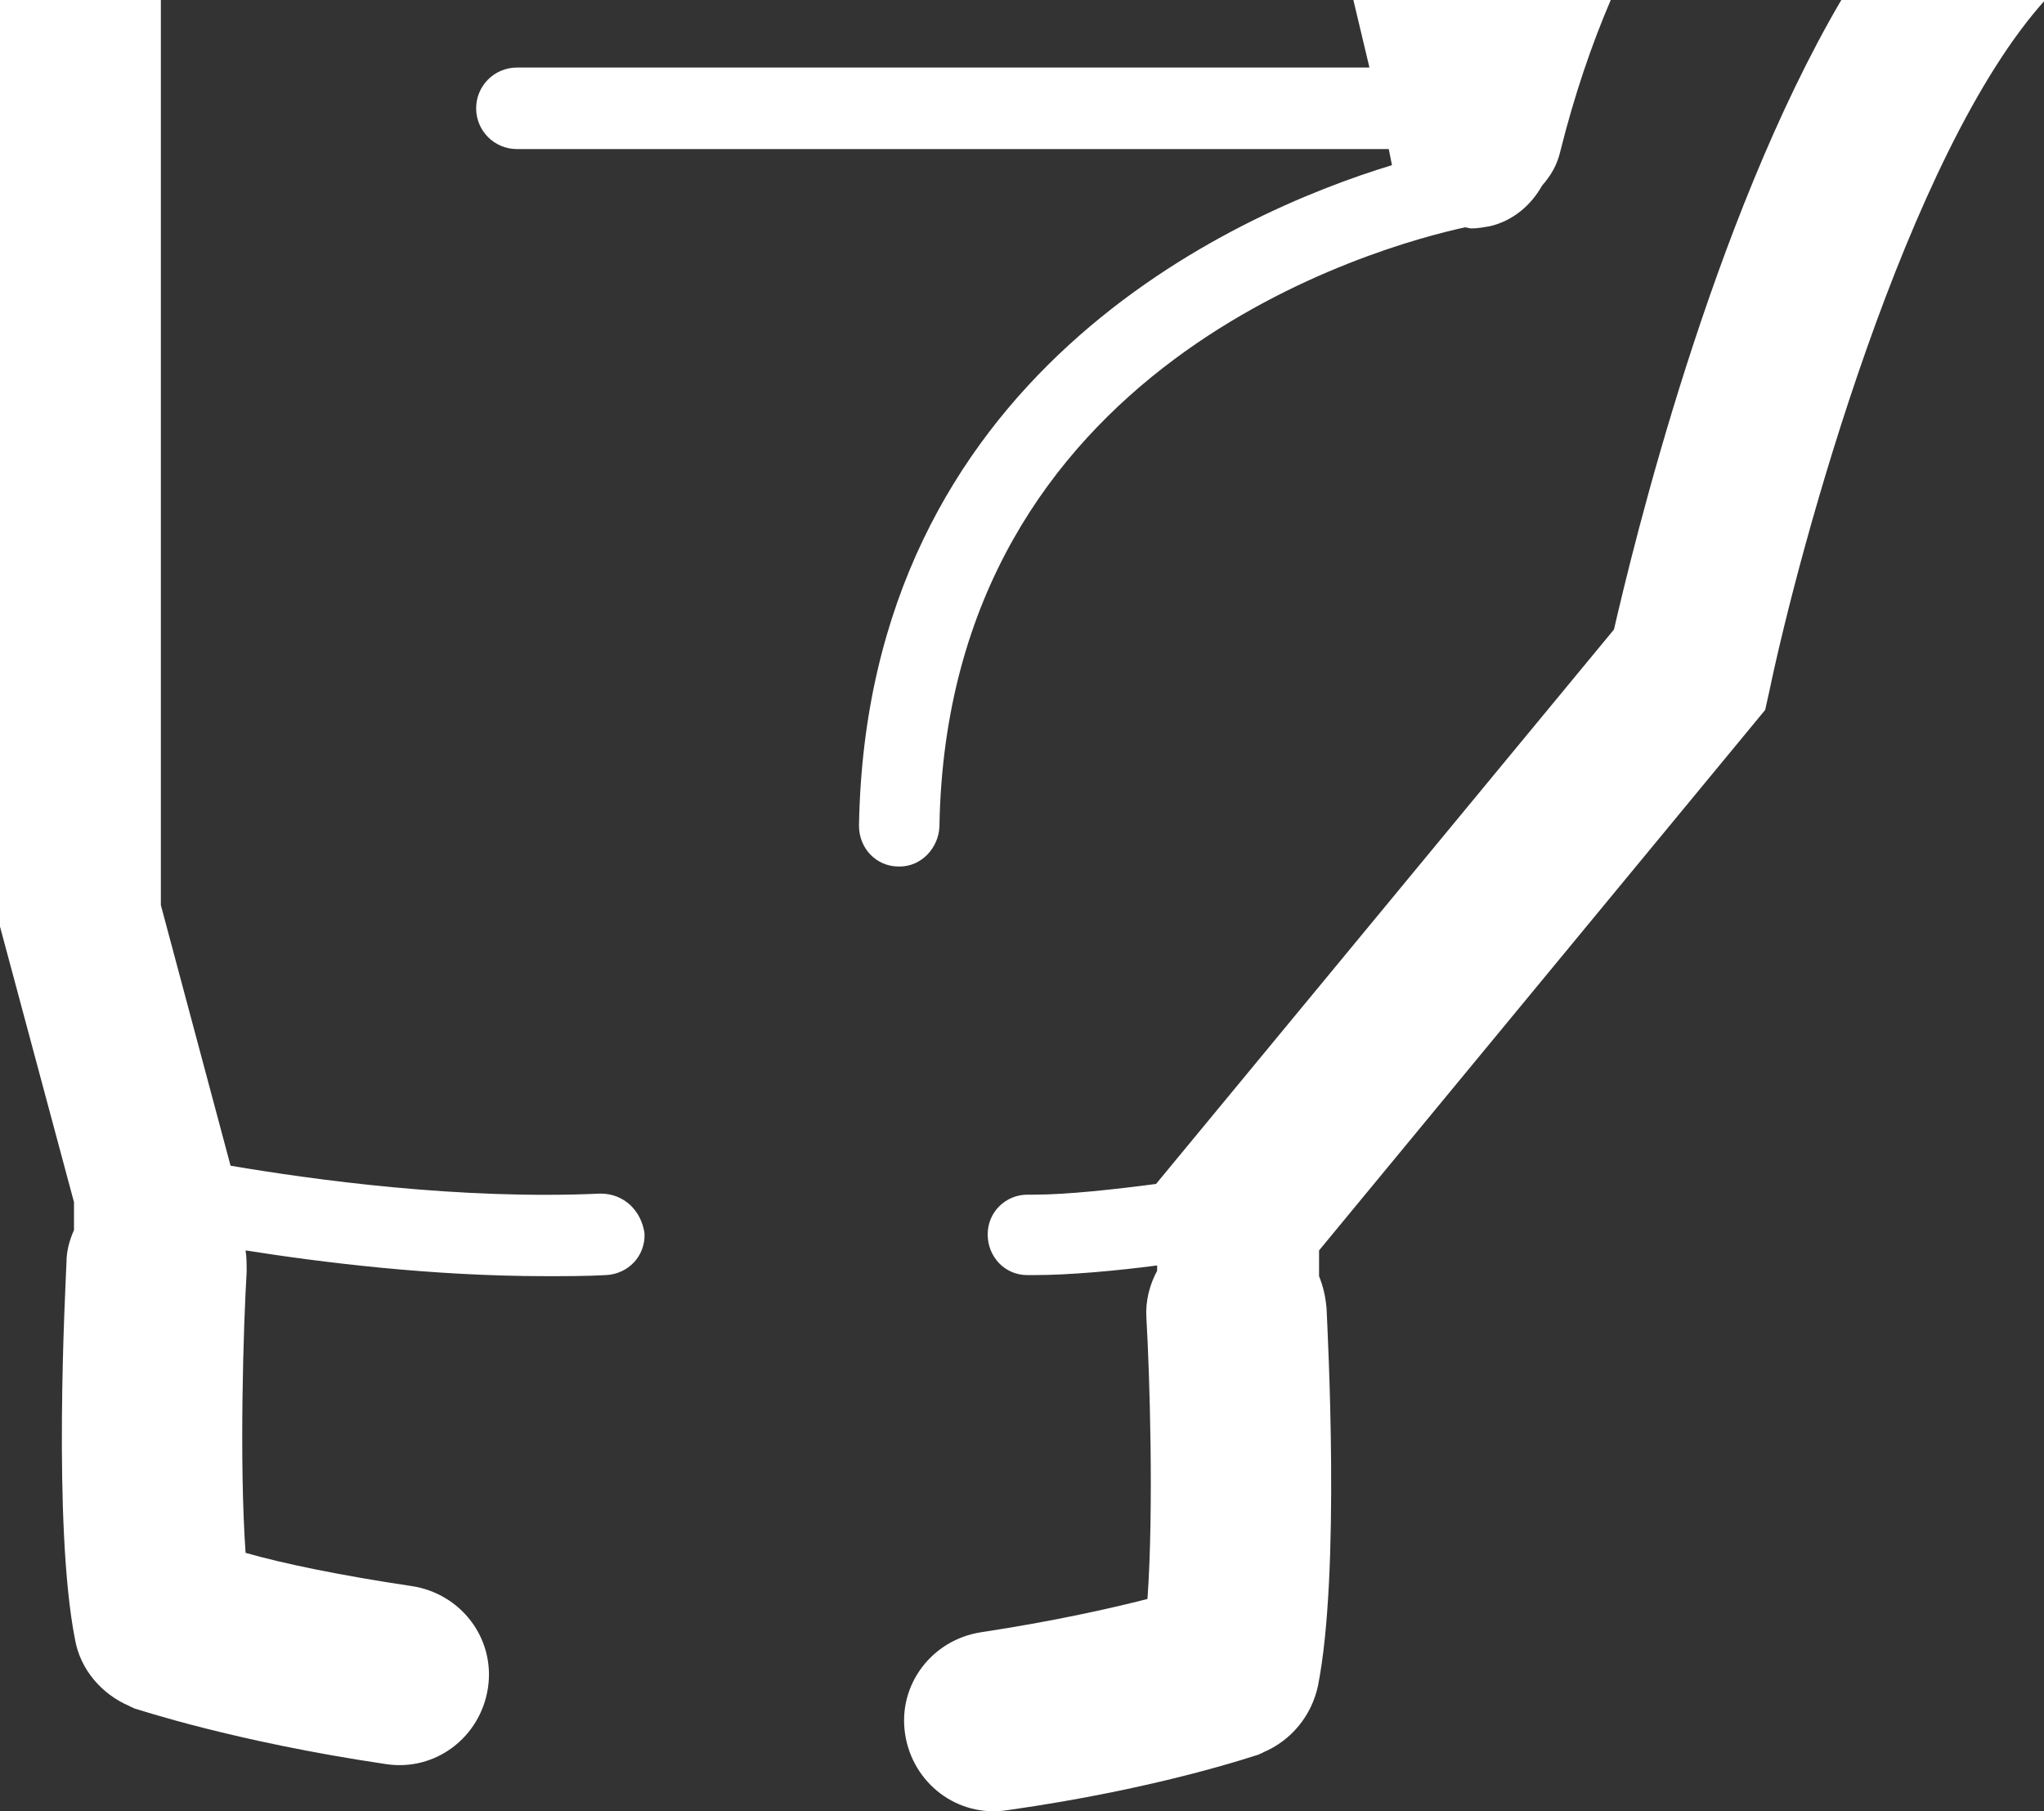 <svg xmlns="http://www.w3.org/2000/svg" width="190.6" height="168.9" xml:space="preserve" overflow="visible"><rect width="100%" height="100%" fill="#333333" stroke="none"/><path fill='#ffffff' d="M56 111.3c-13.2.6-26.8-1.3-34.5-2.6L15 84.4V0H0v86.4l6.9 25.7v2.6c-.4.9-.7 1.9-.7 3-.1 2.5-1.3 24.6.8 35.2.5 2.8 2.5 5.1 5.1 6.2.1.1.3.1.4.2.4.1 9.3 3.1 23.5 5.2 4.6.7 8.8-2.5 9.5-7.1.7-4.6-2.5-8.8-7.1-9.5-6.7-1-12-2.1-15.5-3.1-.6-8.5-.2-21.2.1-26.2 0-.7 0-1.4-.1-2 7 1.1 17.3 2.4 28 2.4 1.9 0 3.8 0 5.6-.1 2.1-.1 3.7-1.8 3.6-3.9-.3-2.1-1.9-3.7-4.1-3.7zM87.6 77.1c.7-43.3 41.2-54.2 49-55.9.2 0 .4.1.6.1.6 0 1.1-.1 1.7-.2 2.2-.5 3.9-2 4.9-3.8.8-.9 1.4-1.9 1.7-3.2 1.3-5.2 2.9-9.9 4.7-14.1h-24l1.5 6.3H48.2c-2.1 0-3.8 1.7-3.8 3.8 0 2.1 1.7 3.8 3.8 3.8h81.3l.3 1.5C115 19.9 80.8 35.1 80.1 77c0 2.1 1.6 3.8 3.7 3.8h.1c2 0 3.6-1.7 3.7-3.7zM171.7 0c-12.1 20.6-19.4 50.9-21.2 58.7l-42.7 51.7c-3.8.5-8.3 1-11.4 1h-.6c-2 0-3.7 1.6-3.7 3.7s1.6 3.8 3.7 3.8h.6c3.3 0 7.7-.4 11.5-.9v.5c-.7 1.3-1.1 2.8-1 4.4.3 5.1.7 17.8.1 26.2-3.5.9-8.9 2.1-15.5 3.1-4.6.7-7.8 4.9-7.1 9.5.7 4.6 4.9 7.8 9.5 7.1 14.2-2 23.1-5.1 23.5-5.2.1-.1.3-.1.4-.2 2.6-1.1 4.5-3.4 5.1-6.2 2.1-10.6.9-32.8.8-35.2-.1-1.1-.3-2-.7-3v-2.4l41.6-50.4.4-1.8c2.8-13.4 12.8-50.2 25.8-64.5h-19.1z"/></svg>
